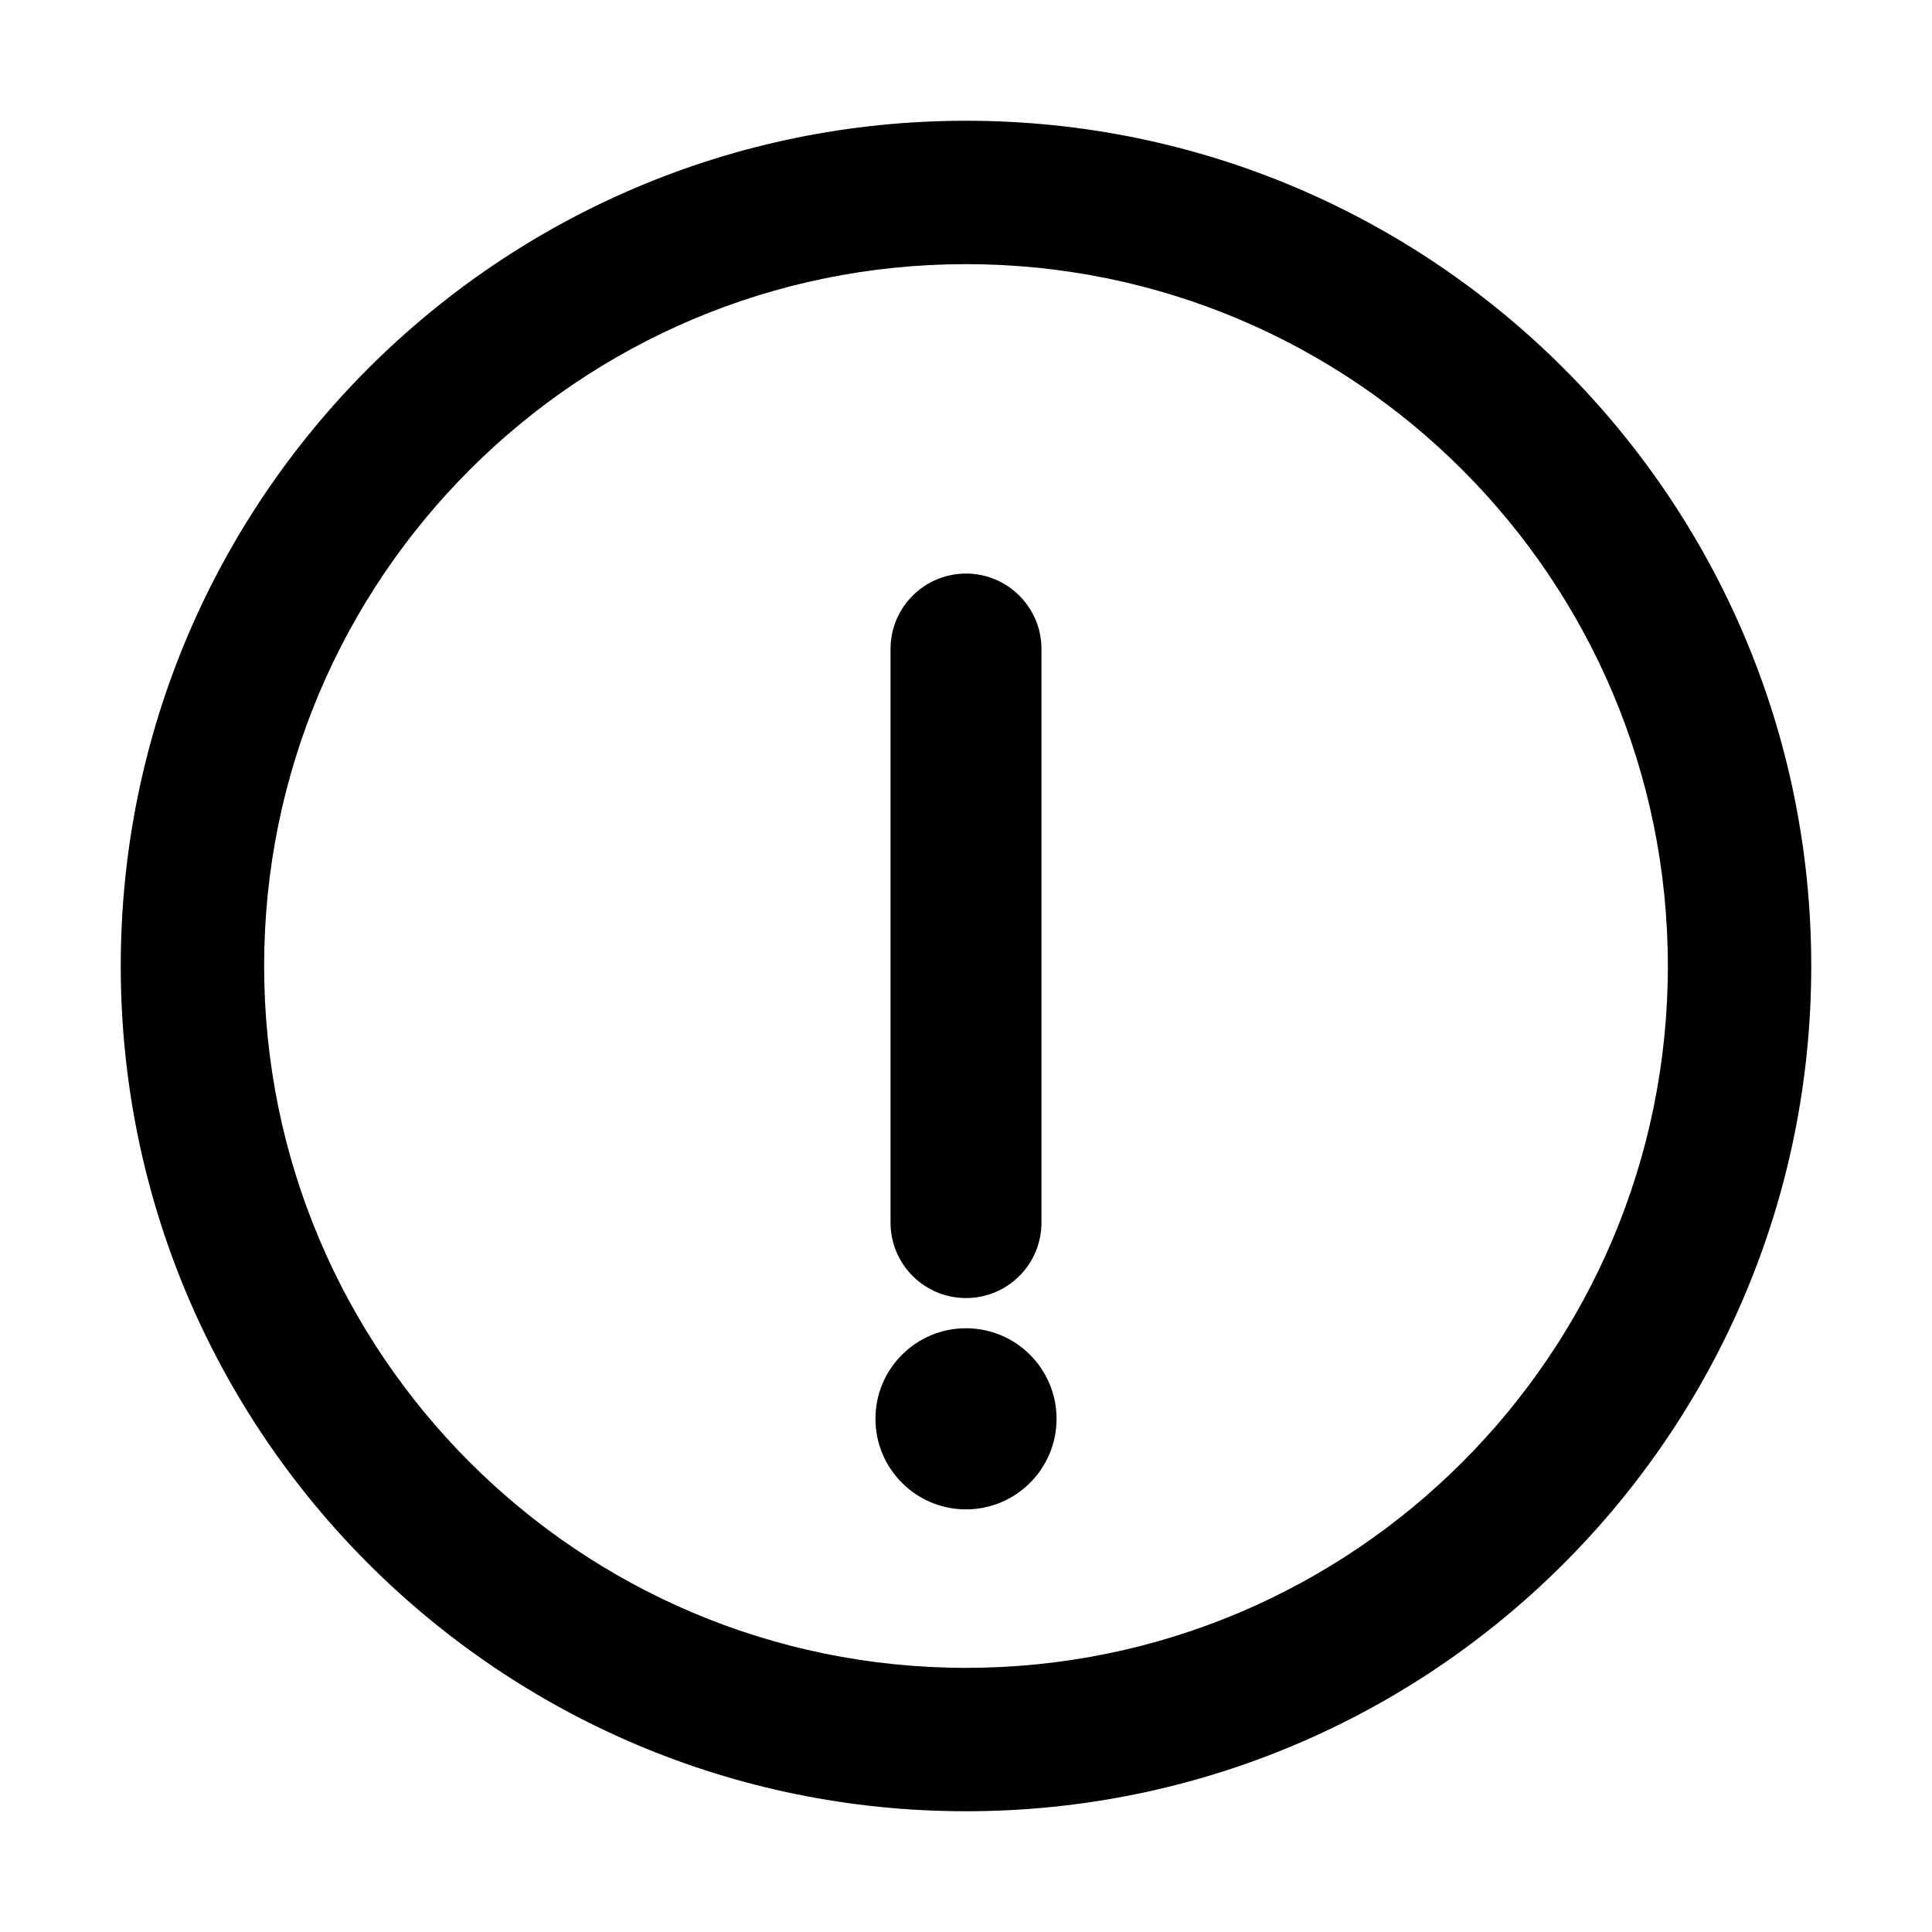 <?xml version="1.0" encoding="UTF-8"?>
<svg xmlns="http://www.w3.org/2000/svg" viewBox="0 0 1024 1024">
  <path d="M512 64C264.6 64 64 264.6 64 512s200.6 448 448 448 448-200.6 448-448S759.4 64 512 64zm0 820c-205.4 0-372-166.6-372-372s166.6-372 372-372 372 166.6 372 372-166.6 372-372 372z" />
  <path d="M512 688c22.1 0 40-17.9 40-40v-304c0-22.1-17.9-40-40-40s-40 17.9-40 40v304c0 22.1 17.9 40 40 40z" />
  <path d="M512 800c26.5 0 48-21.5 48-48s-21.5-48-48-48-48 21.5-48 48 21.5 48 48 48z" />
</svg> 